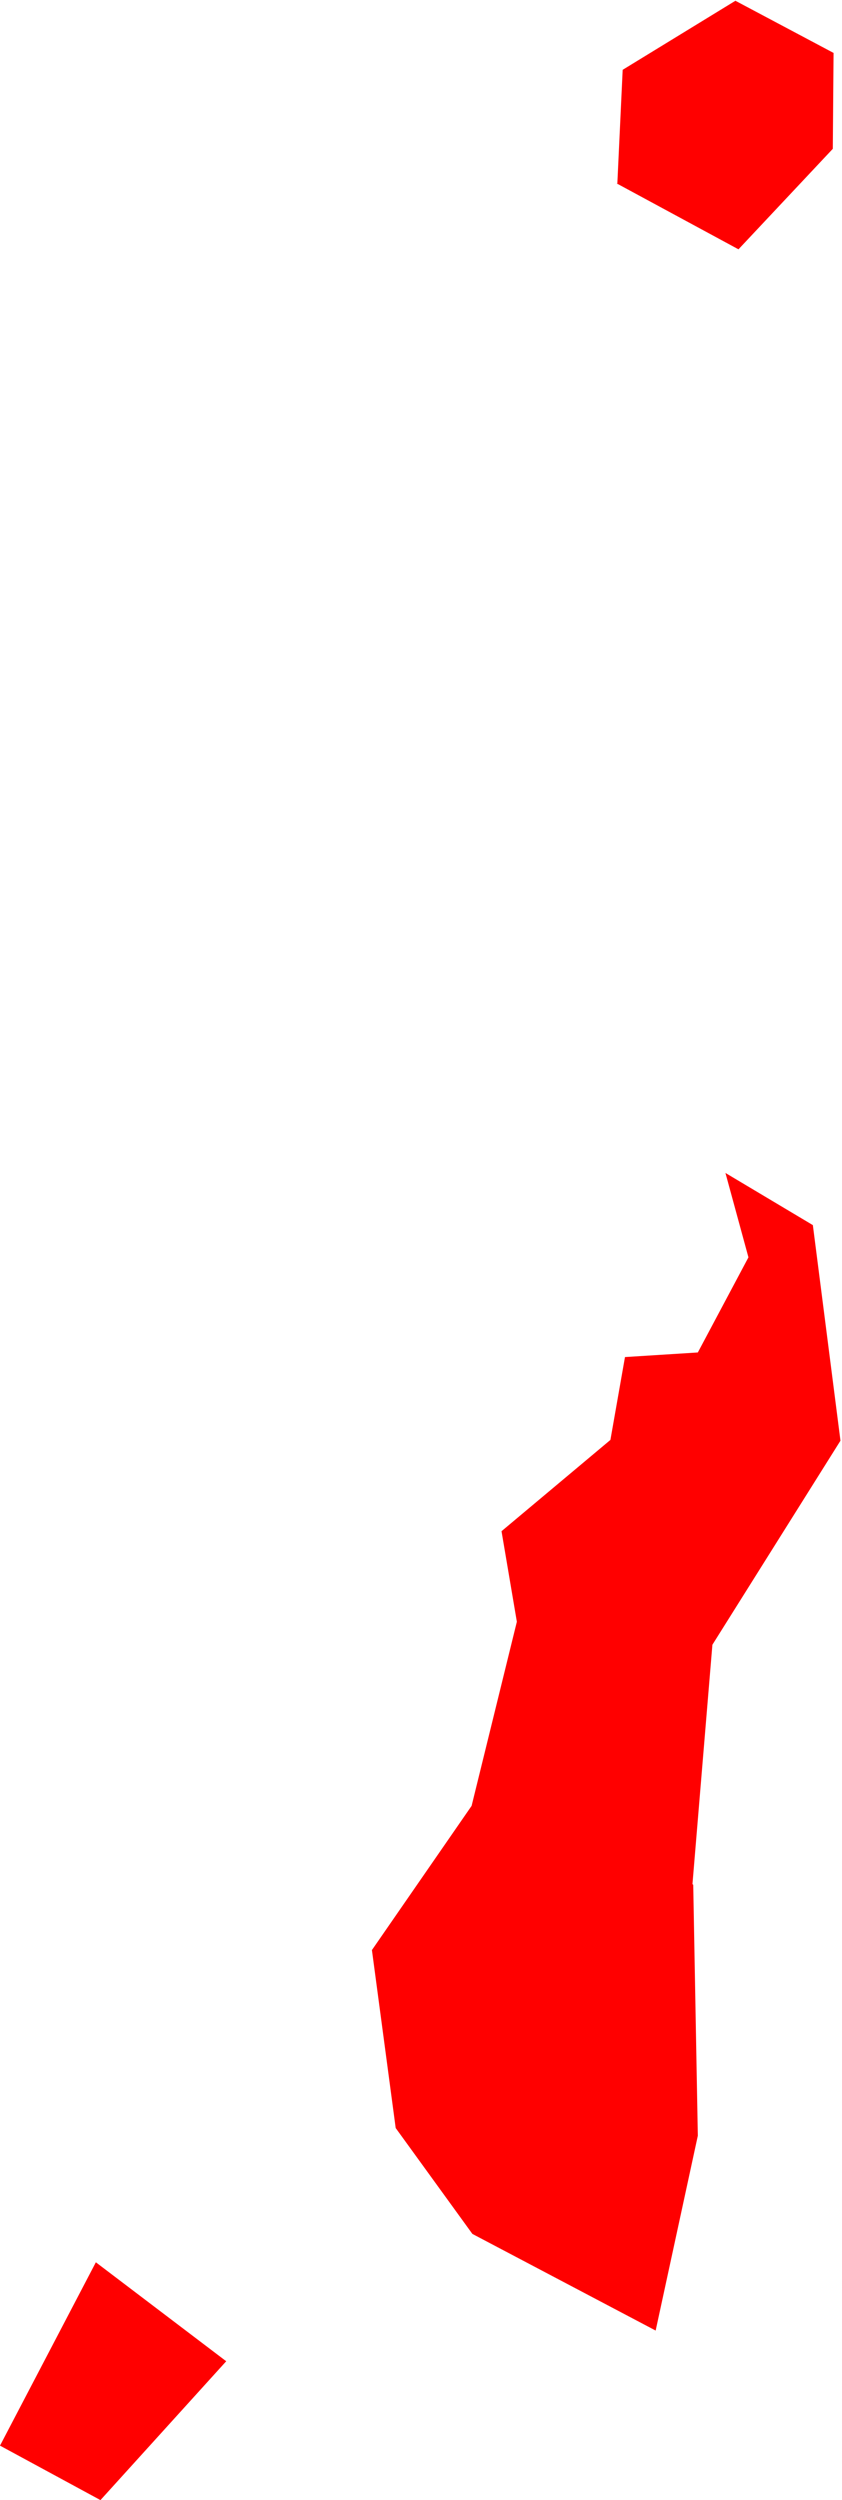 <svg version="1.1" xmlns="http://www.w3.org/2000/svg" xmlns:xlink="http://www.w3.org/1999/xlink" width="1.098" height="3.259" viewBox="0,0,1.098,3.259"><g transform="translate(-276.351,-198.275)"><g fill="#ff0000" stroke="#ffffff" stroke-width="0" stroke-linecap="round" stroke-linejoin="round" stroke-miterlimit="10"><path d="M277.156,198.515l0.007,-0.149l0.147,-0.09l0.128,0.068l-0.001,0.125l-0.123,0.131l-0.159,-0.086"></path><path d="M277.255,200.732l0.006,0.327l-0.055,0.254l-0.239,-0.126l-0.1,-0.138l-0.031,-0.232l0.13,-0.188l0.059,-0.24l-0.02,-0.118l0.142,-0.119l0.019,-0.108l0.095,-0.006l0.066,-0.124l-0.03,-0.11l0.114,0.068l0.036,0.281l-0.167,0.266l-0.026,0.312"></path><path d="M276.351,201.463l0.125,-0.239l0.17,0.129l-0.164,0.181l-0.131,-0.071"></path></g></g></svg>